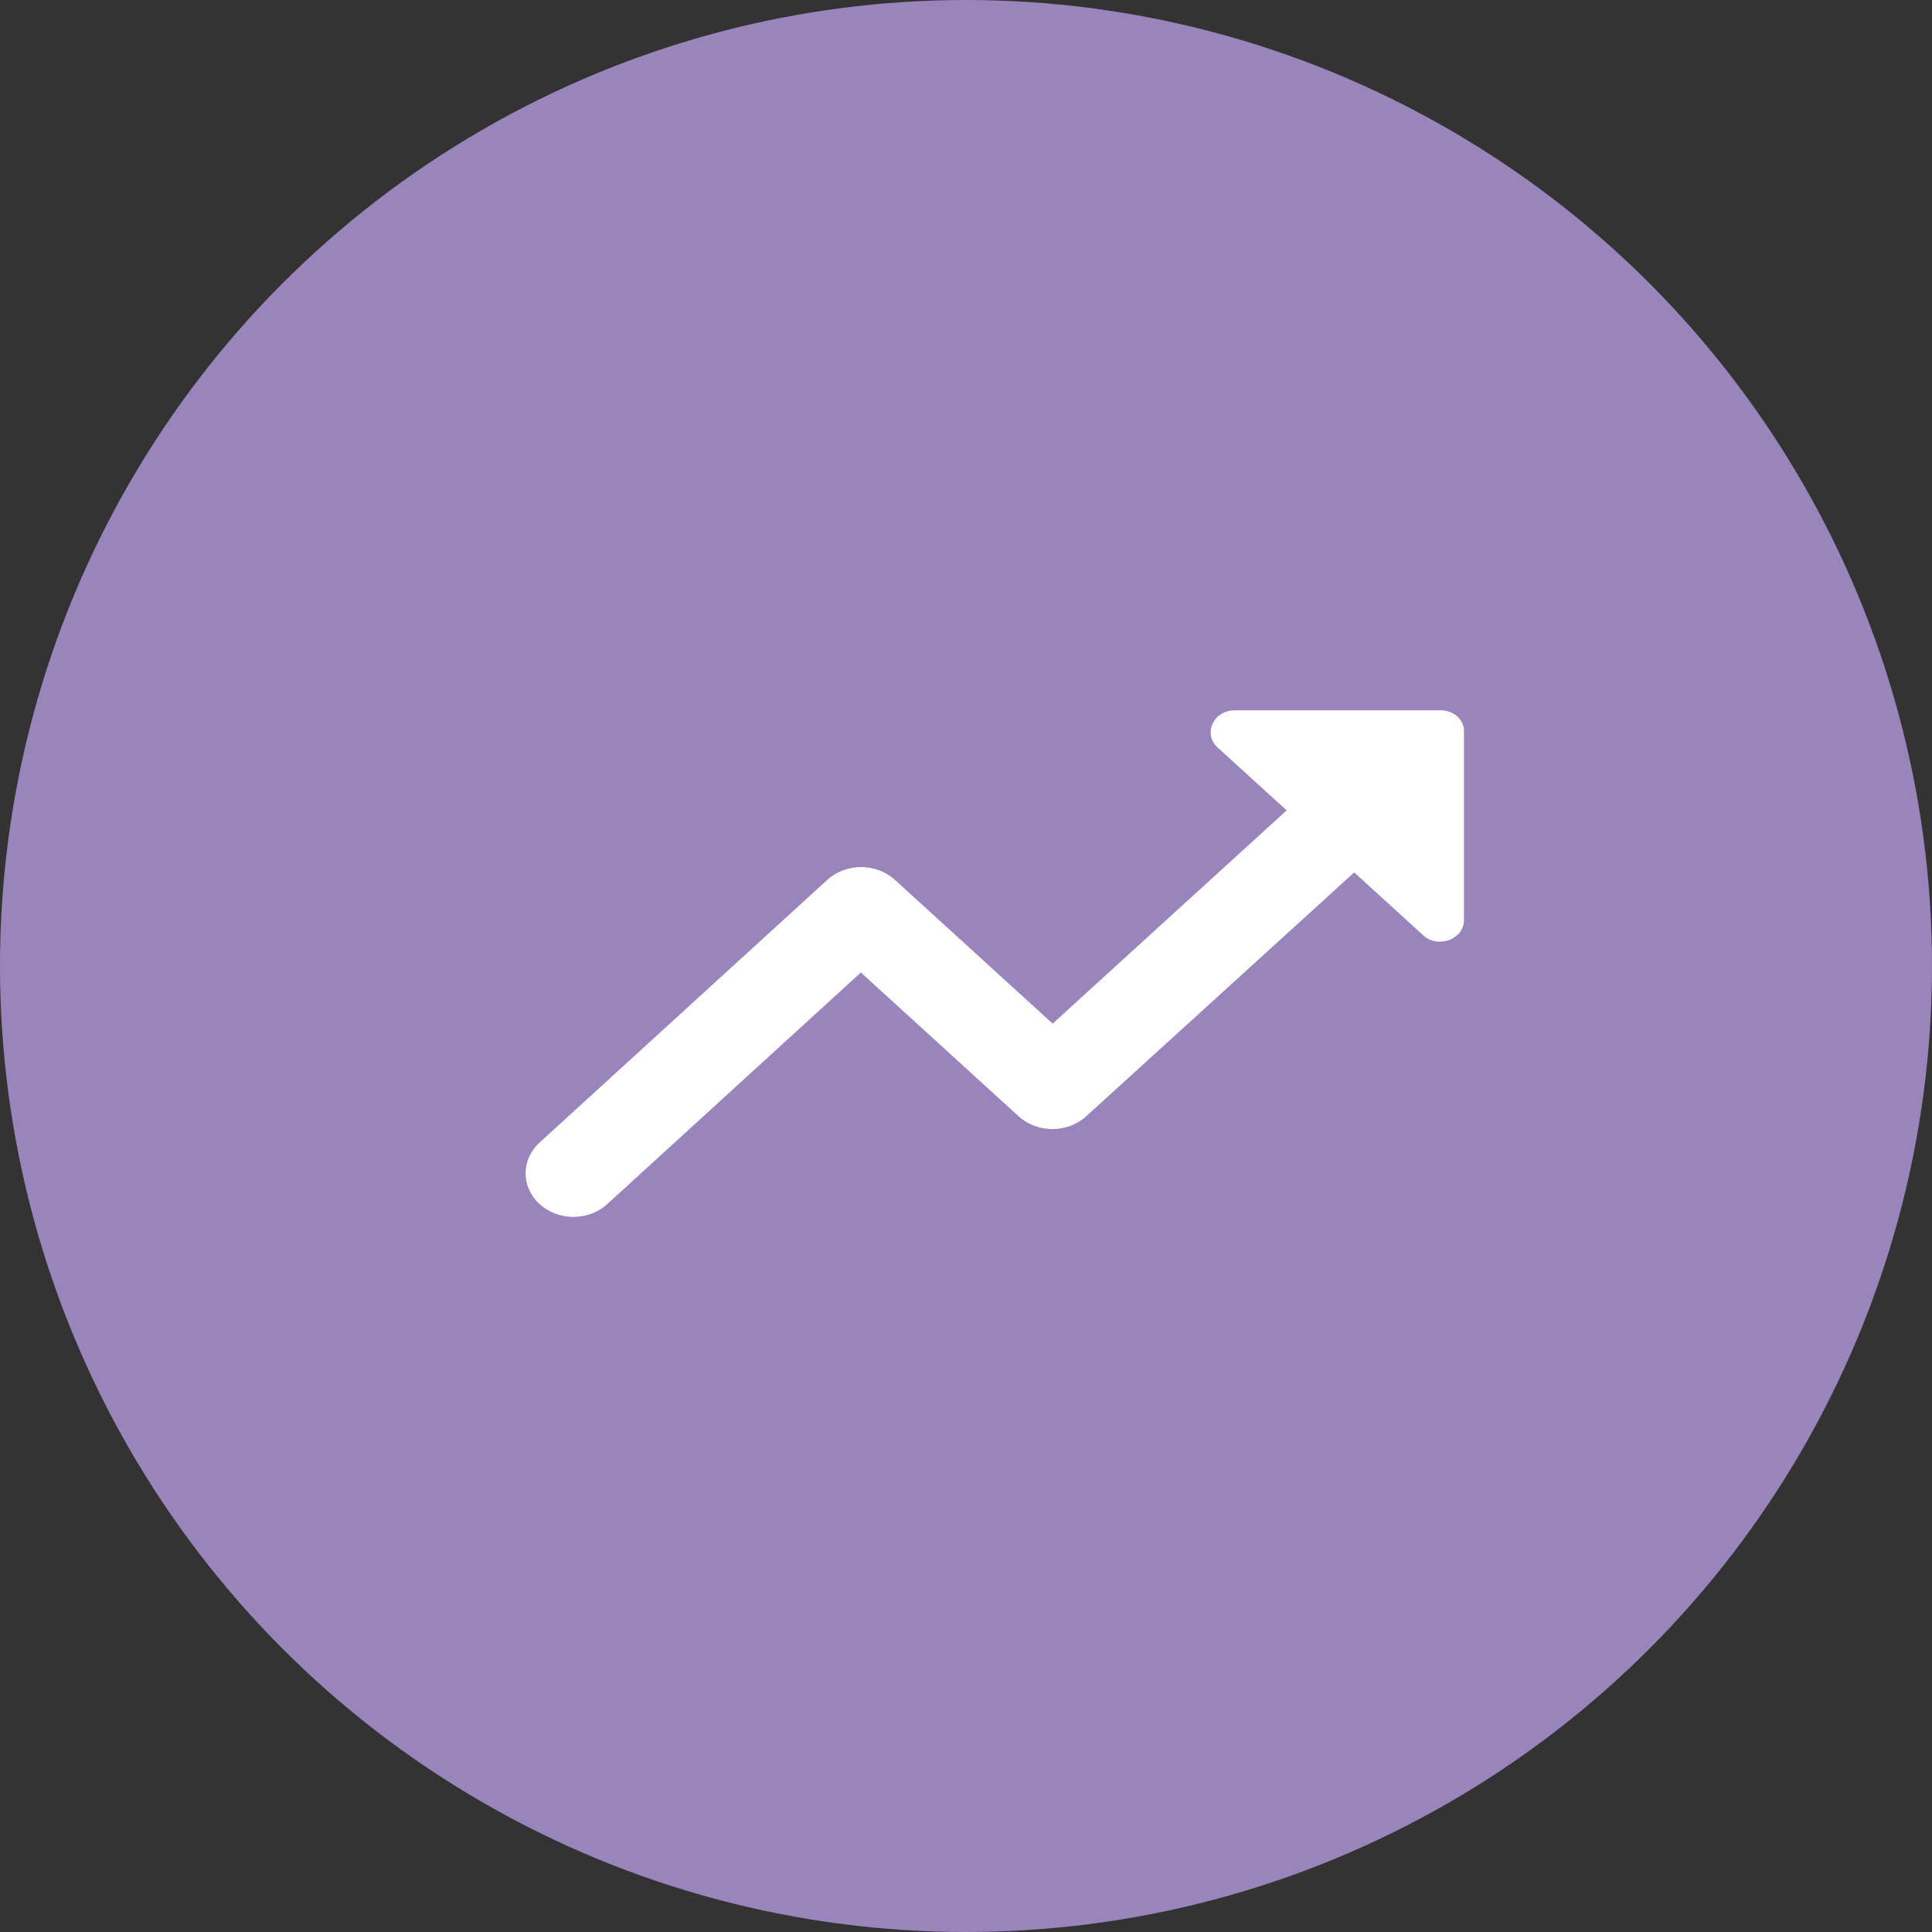 <svg width="136" height="136" viewBox="0 0 136 136" fill="none" xmlns="http://www.w3.org/2000/svg">
<rect x="0" y="0" width="136" height="136" fill="#333333" stroke="none"/>
<circle cx="68" cy="68" r="68" fill="#9984BC"/>
<path d="M85.71 52.615L90.57 57.045L74.1 72.056L62.996 61.936C61.68 60.736 59.553 60.736 58.237 61.936L37.987 80.424C36.671 81.624 36.671 83.562 37.987 84.761C39.303 85.961 41.43 85.961 42.746 84.761L60.6 68.457L71.703 78.578C73.02 79.778 75.146 79.778 76.462 78.578L95.328 61.413L100.188 65.843C101.235 66.796 103.057 66.119 103.057 64.766V51.538C103.091 50.677 102.348 50 101.403 50H86.925C85.406 50 84.663 51.661 85.71 52.615Z" fill="white"/>
</svg>
